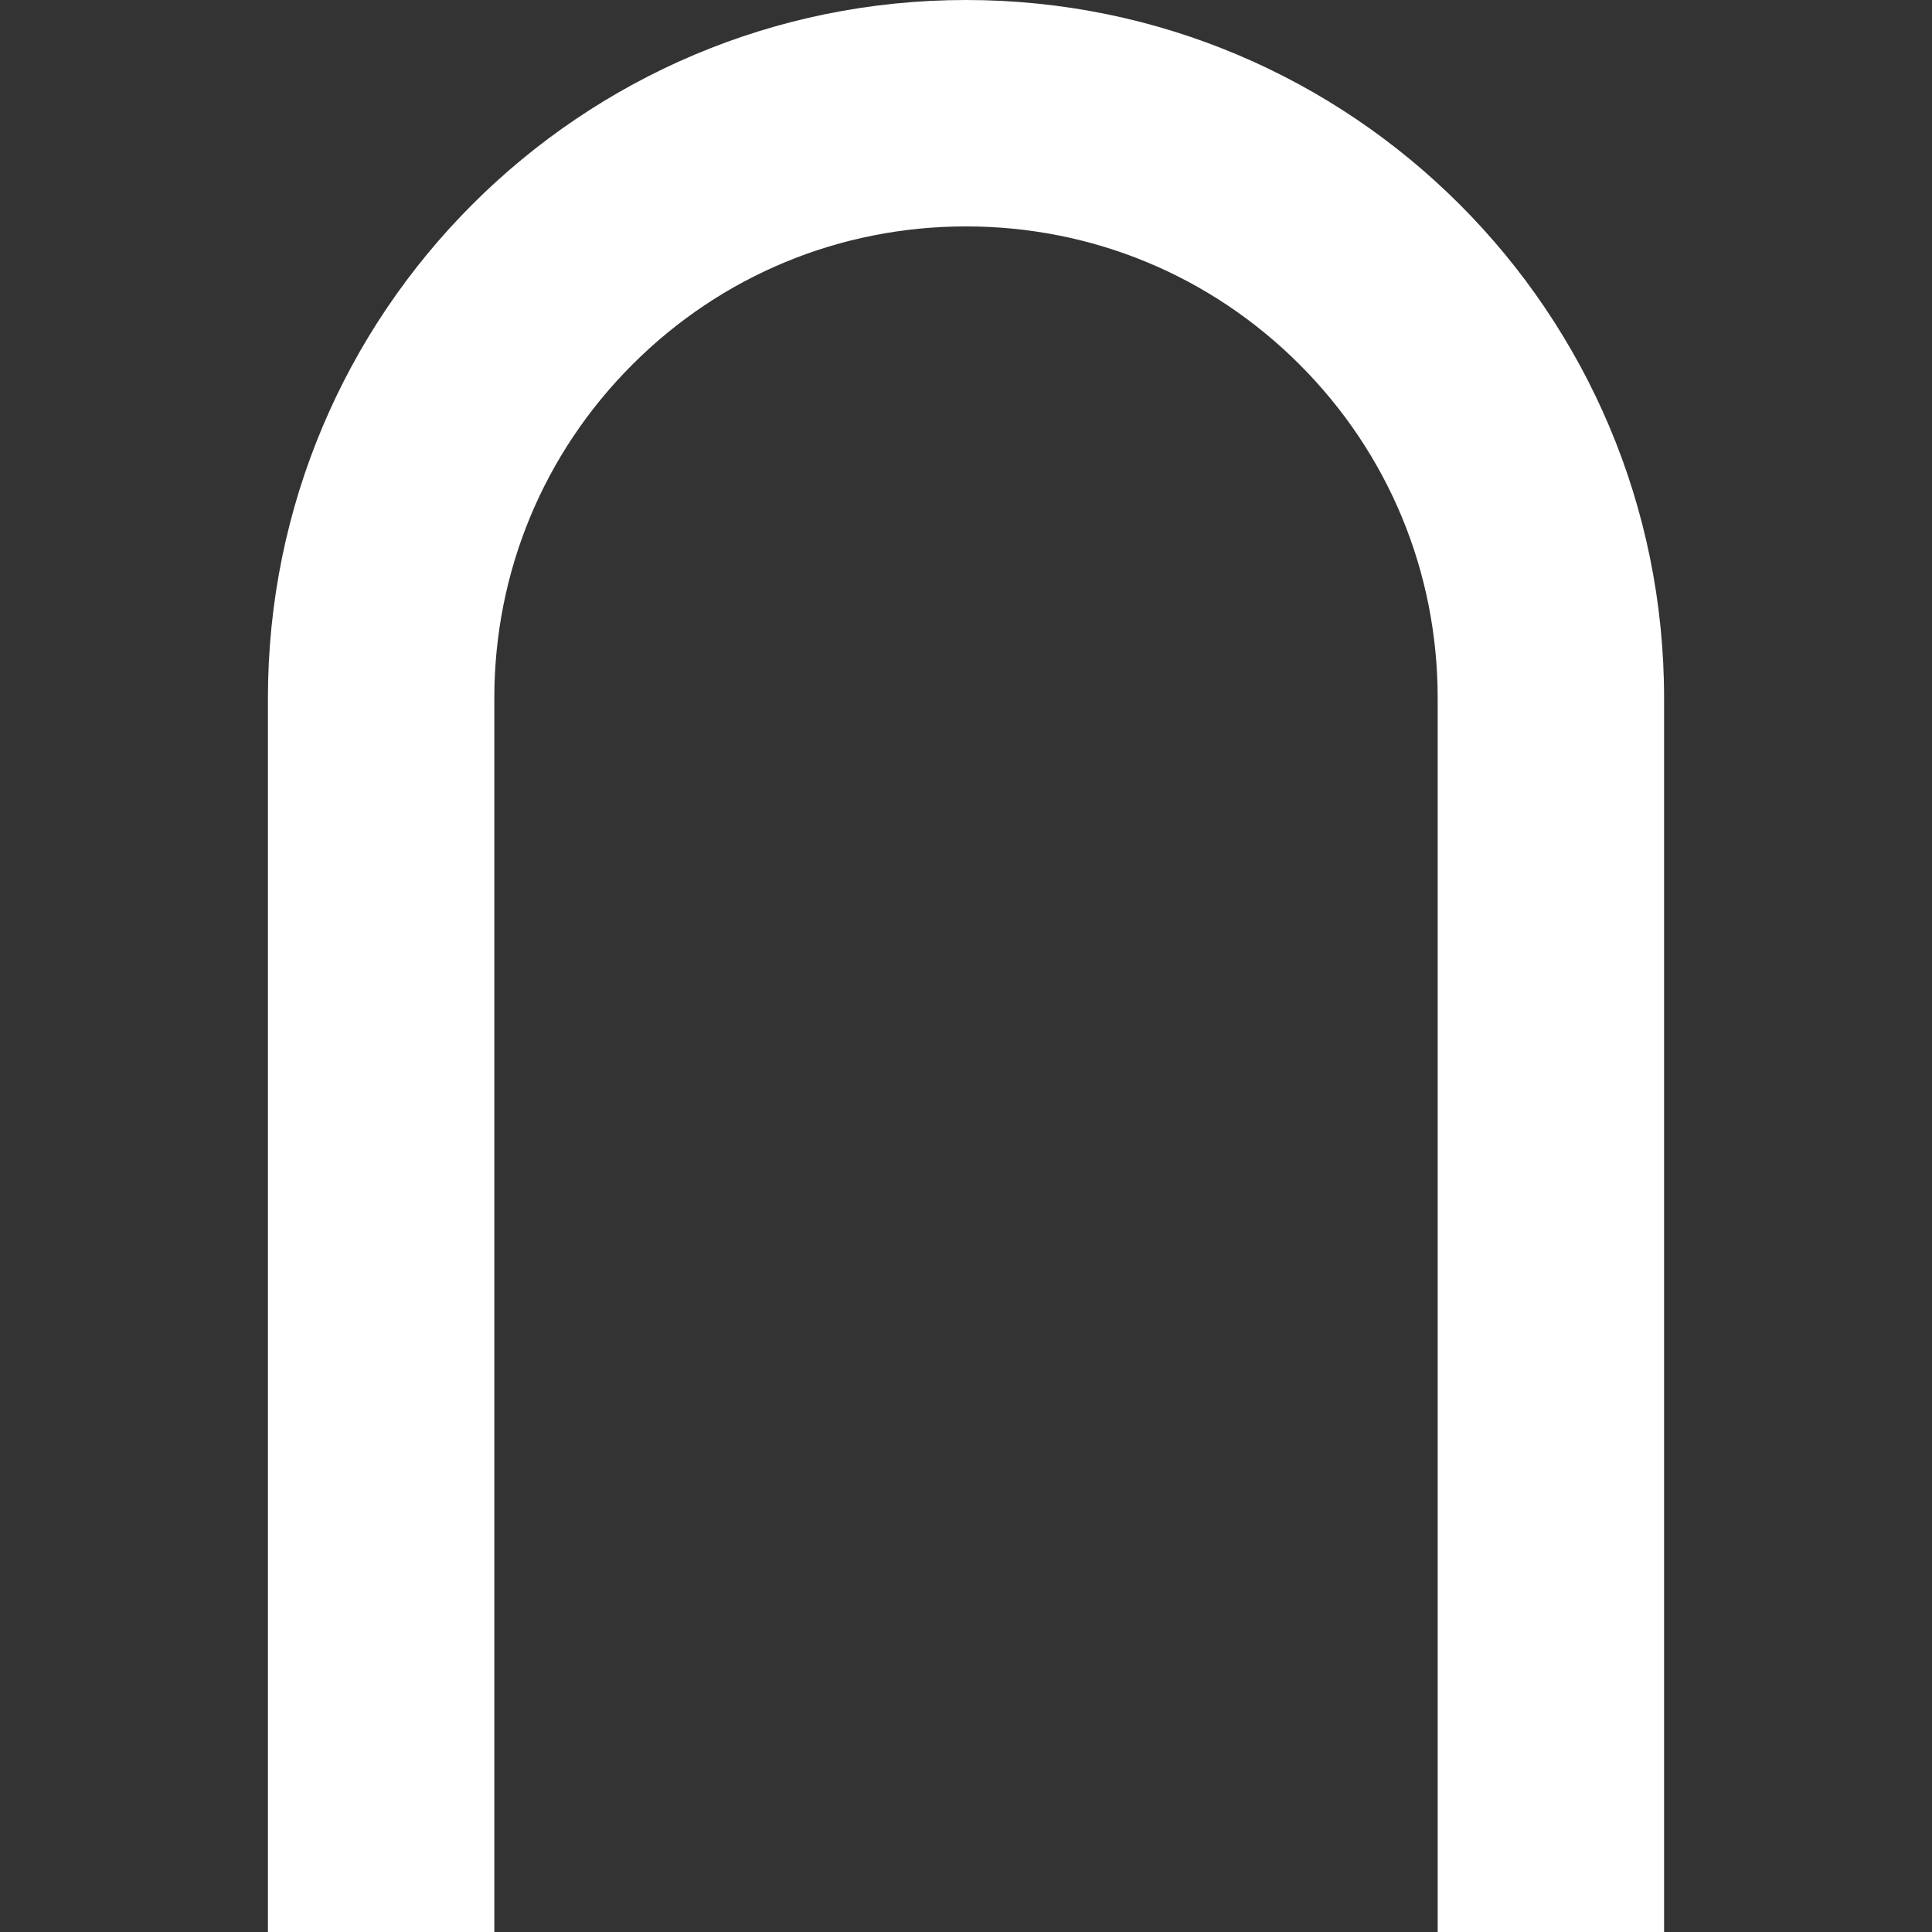 <svg version="1.1" xmlns="http://www.w3.org/2000/svg" x="0" y="0" viewBox="0 0 512 512" xml:space="preserve"><rect x="0" y="0" width="512" height="512" fill="#333333" stroke="none"/><path d="M256 0C153.8 0 71 82.8 71 185v327h60V185c0-33.4 13-64.8 36.6-88.4S222.6 60 256 60s64.8 13 88.4 36.6 36.6 55 36.6 88.4v327h60V185C441 82.8 358.2 0 256 0z" fill="#fff"/></svg>